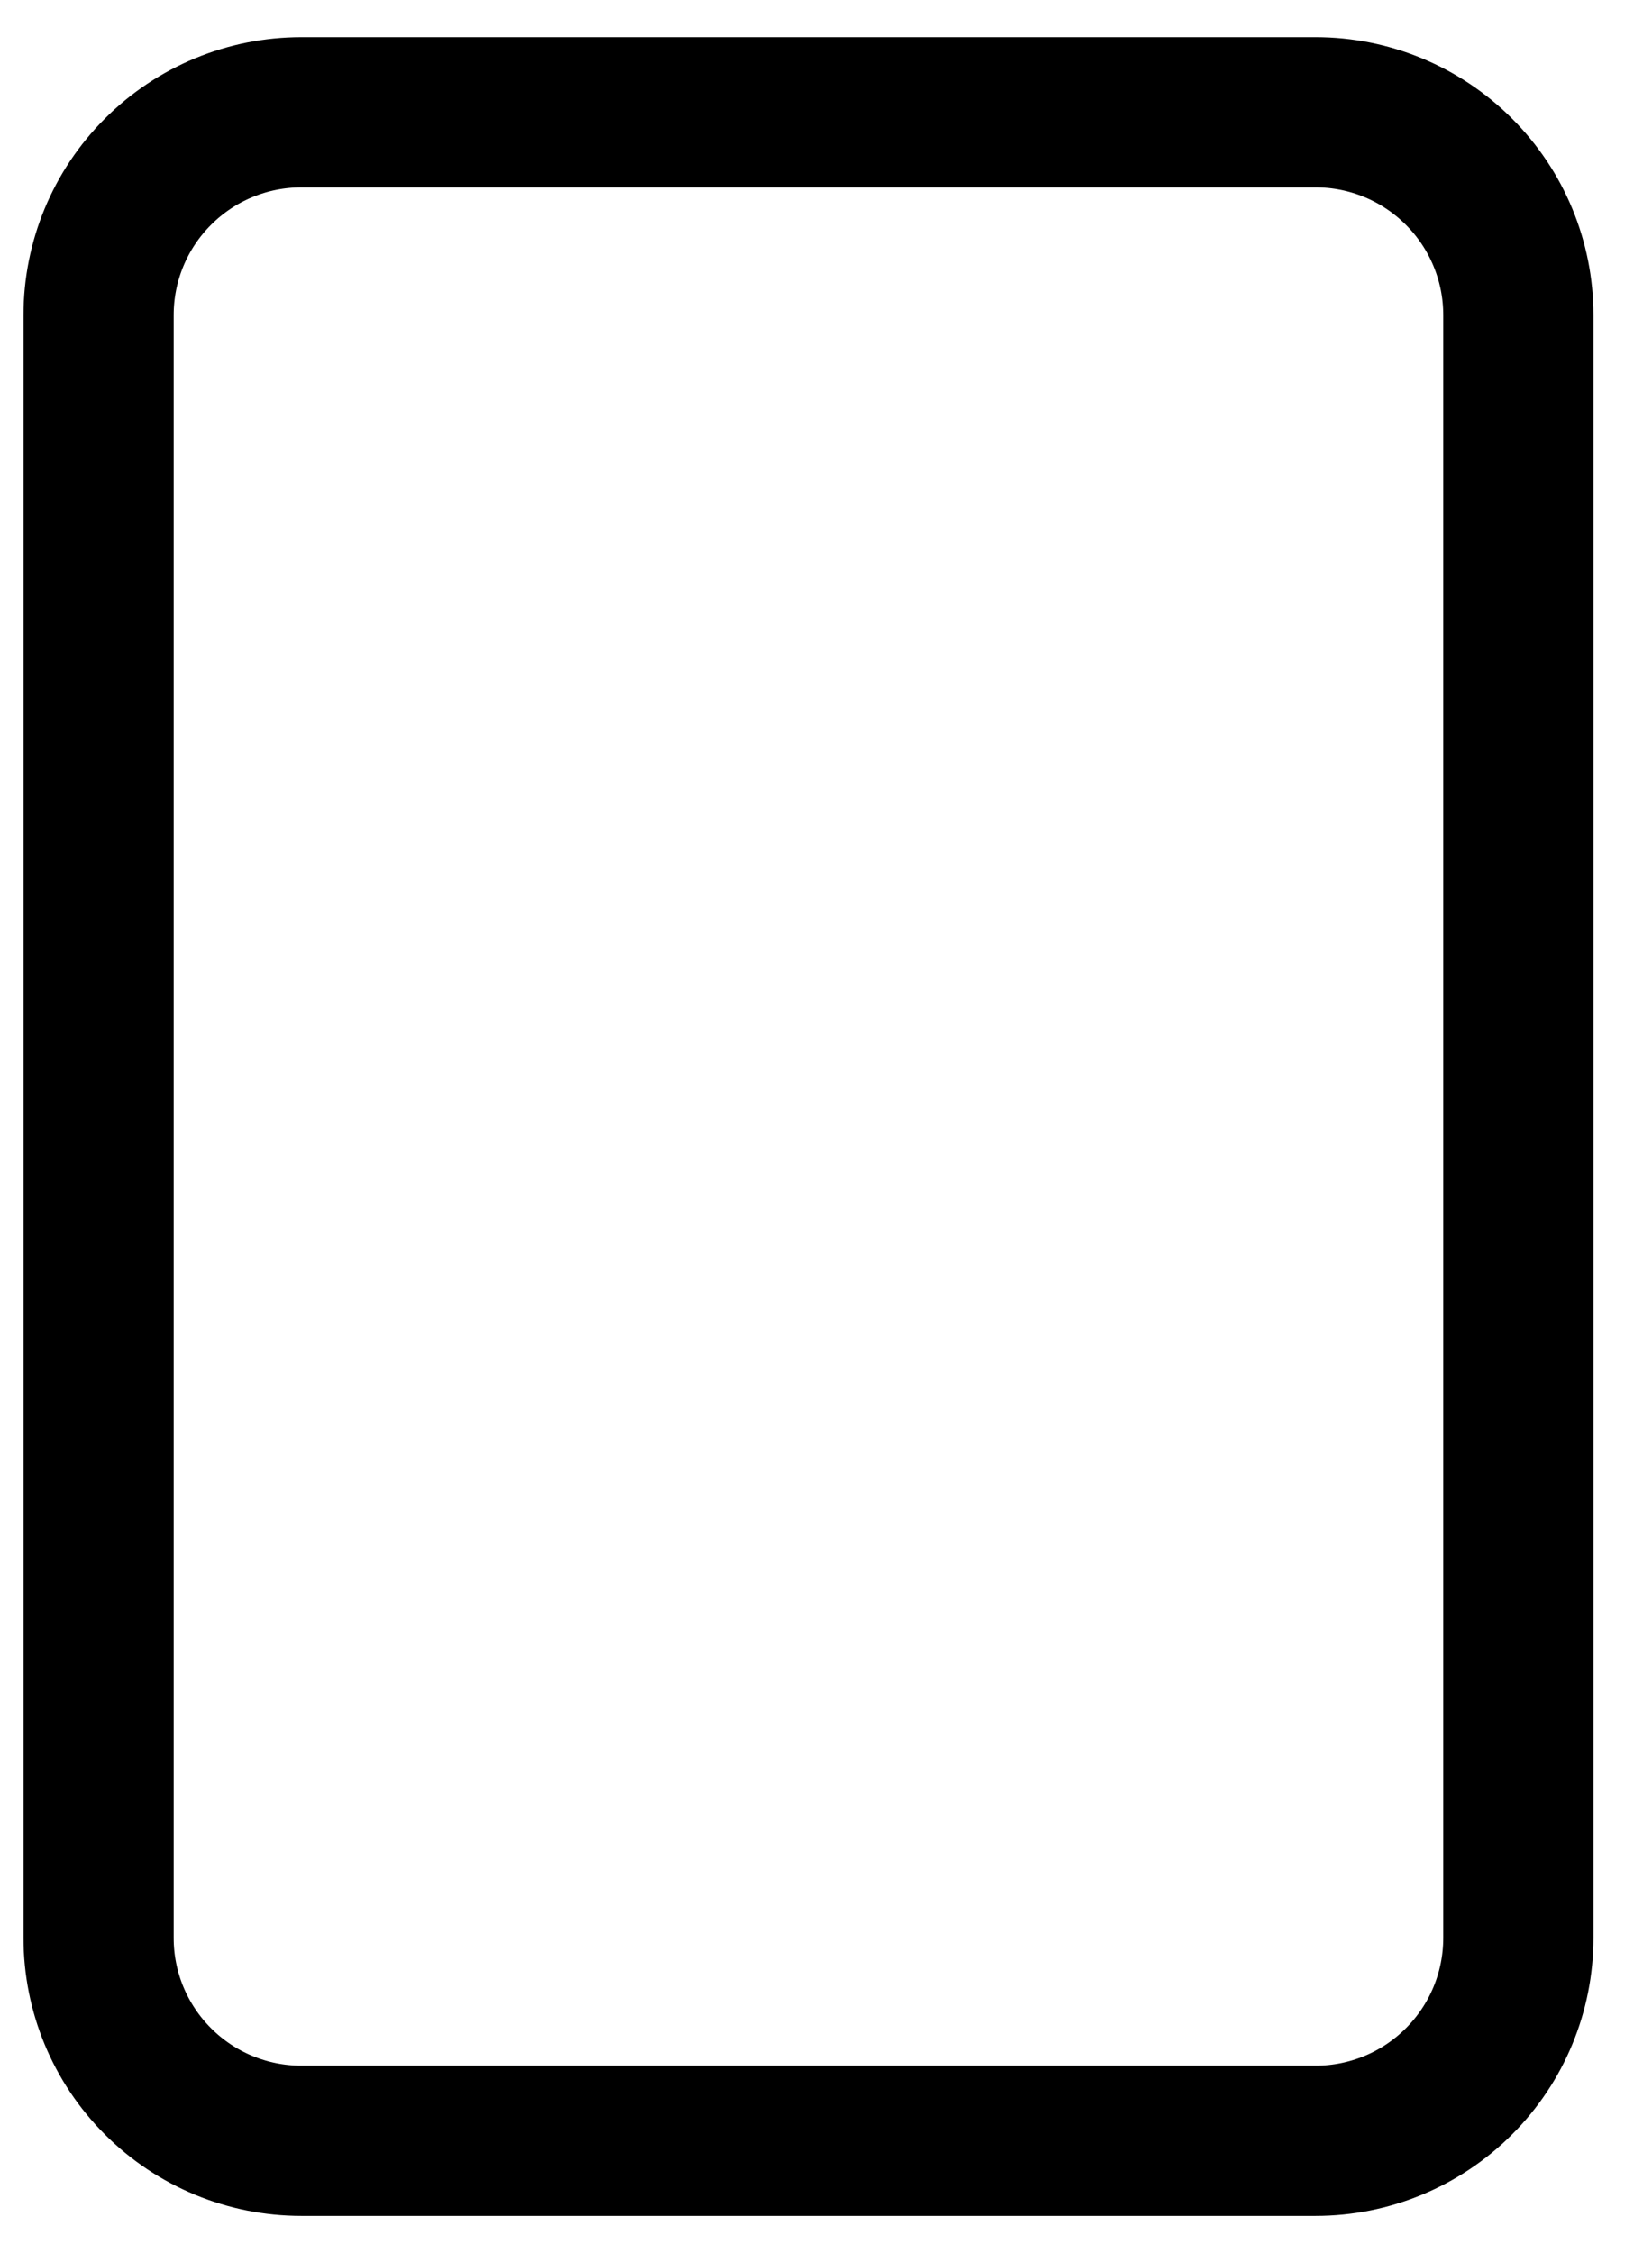 <svg width="22" height="30" viewBox="0 0 22 30" fill="none" xmlns="http://www.w3.org/2000/svg">
<path d="M4.013 1.495H17.52C18.236 1.495 18.923 1.779 19.429 2.286C19.936 2.792 20.22 3.479 20.22 4.195V25.805C20.22 26.521 19.936 27.208 19.429 27.714C18.923 28.221 18.236 28.505 17.52 28.505H4.013C3.297 28.505 2.61 28.221 2.104 27.714C1.597 27.208 1.313 26.521 1.313 25.805V4.195C1.313 3.479 1.597 2.792 2.104 2.286C2.61 1.779 3.297 1.495 4.013 1.495V1.495Z" stroke="black" stroke-width="2" stroke-linecap="round" stroke-linejoin="round"/>
</svg>
